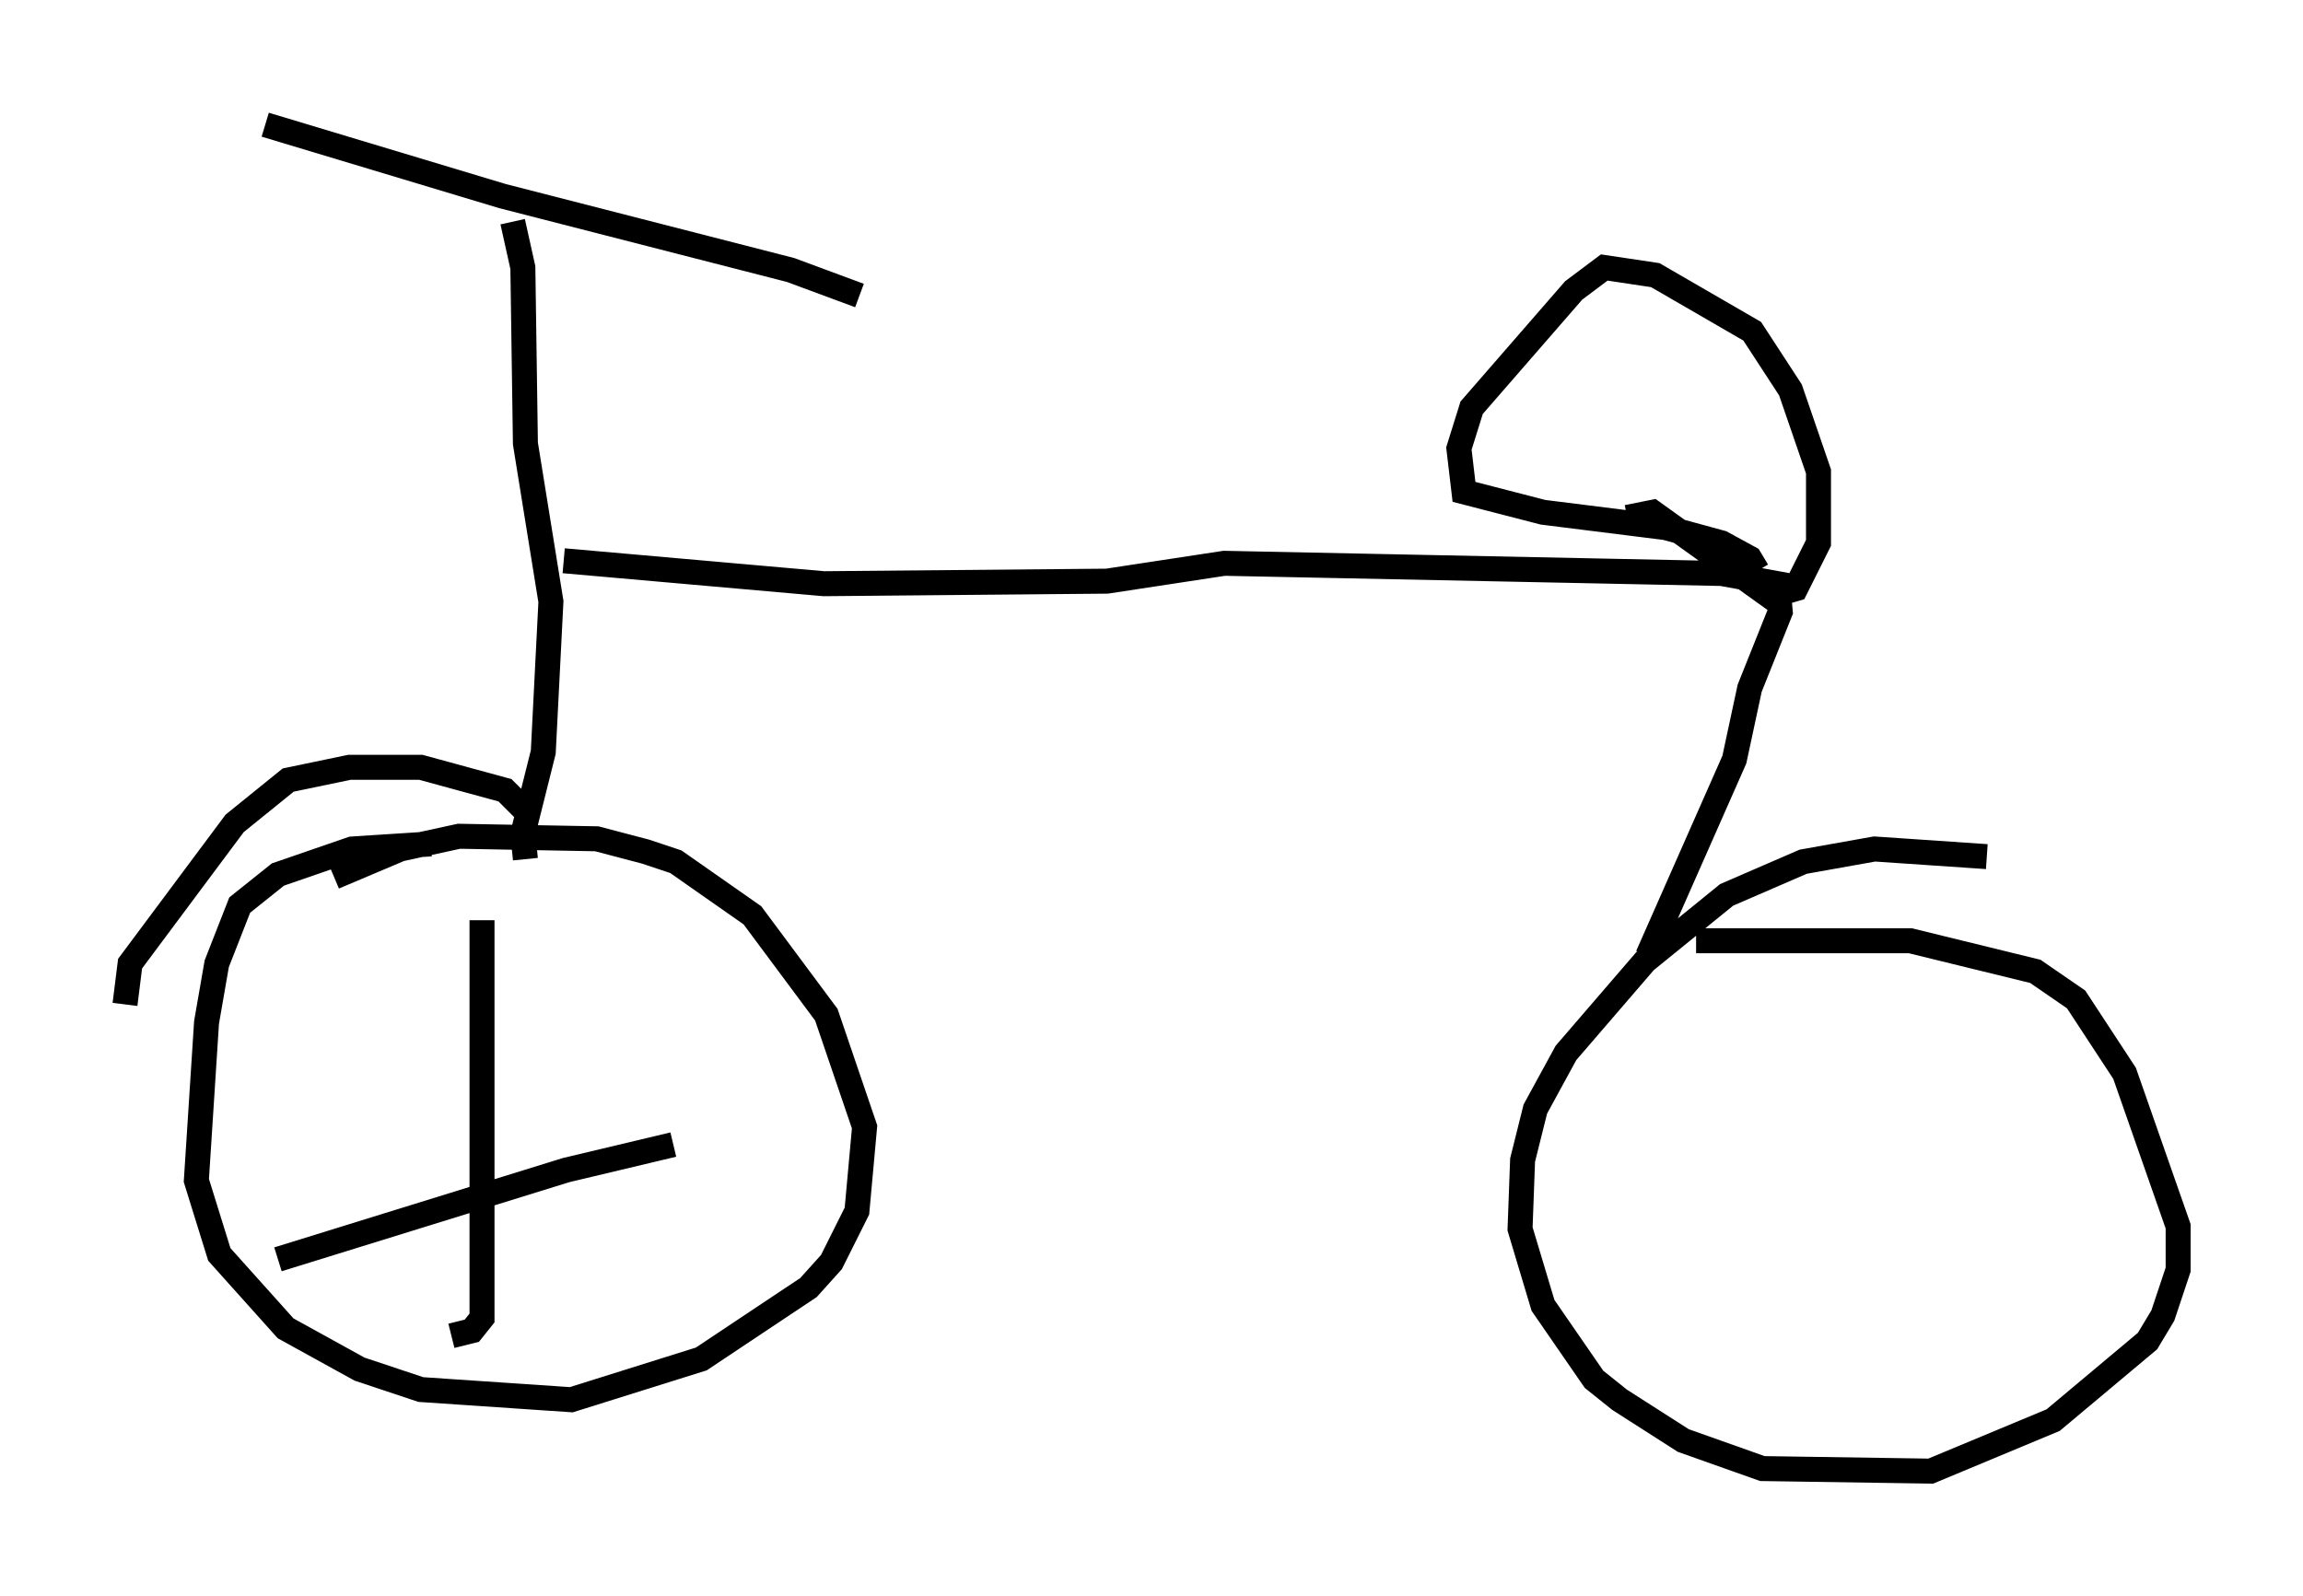<?xml version="1.0" encoding="utf-8" ?>
<svg baseProfile="full" height="63.901" version="1.1" width="92.178" xmlns="http://www.w3.org/2000/svg" xmlns:ev="http://www.w3.org/2001/xml-events" xmlns:xlink="http://www.w3.org/1999/xlink"><defs /><rect fill="white" height="63.901" width="92.178" x="0" y="0" /><path d="M19.598, 34.502 m-2.348, -0.715 l-3.165, 0.204 -2.96, 1.021 l-1.531, 1.225 -0.919, 2.348 l-0.408, 2.348 -0.408, 6.329 l0.919, 2.96 2.654, 2.96 l2.96, 1.633 2.45, 0.817 l6.023, 0.408 5.206, -1.633 l4.288, -2.858 0.919, -1.021 l1.021, -2.042 0.306, -3.369 l-1.531, -4.492 -2.96, -3.981 l-3.063, -2.144 -1.225, -0.408 l-1.94, -0.51 -5.513, -0.102 l-2.348, 0.51 -2.654, 1.123 m66.151, -0.817 l-4.492, -0.306 -2.858, 0.51 l-3.063, 1.327 -3.267, 2.654 l-3.165, 3.675 -1.225, 2.246 l-0.51, 2.042 -0.102, 2.756 l0.919, 3.063 2.042, 2.96 l1.021, 0.817 2.552, 1.633 l3.165, 1.123 6.738, 0.102 l4.9, -2.042 3.777, -3.165 l0.613, -1.021 0.613, -1.838 l0.0, -1.735 -2.144, -6.125 l-1.94, -2.96 -1.633, -1.123 l-5.002, -1.225 -8.575, 0.0 m-46.857, -3.267 l-0.102, -1.021 0.817, -3.267 l0.306, -6.023 -1.021, -6.329 l-0.102, -7.044 -0.408, -1.838 m0.408, 23.479 l-0.715, -0.715 -3.369, -0.919 l-2.858, 0.0 -2.45, 0.51 l-2.144, 1.735 -4.185, 5.615 l-0.204, 1.633 m17.559, -17.763 l10.413, 0.919 11.331, -0.102 l4.696, -0.715 19.906, 0.408 l2.246, 0.408 0.102, 1.123 l-1.225, 3.063 -0.613, 2.858 l-3.471, 7.861 m4.39, -15.415 l-0.306, -0.51 -1.123, -0.613 l-2.246, -0.613 -4.9, -0.613 l-3.165, -0.817 -0.204, -1.735 l0.51, -1.633 4.083, -4.696 l1.225, -0.919 2.042, 0.306 l3.879, 2.246 1.531, 2.348 l1.123, 3.267 0.0, 2.858 l-0.919, 1.838 -1.021, 0.306 l-4.696, -3.369 -1.021, 0.204 m-54.513, -15.721 l9.494, 2.858 11.536, 2.96 l2.756, 1.021 m-15.109, 25.011 l0.0, 15.925 -0.408, 0.51 l-0.817, 0.204 m-6.942, -3.063 l11.536, -3.573 4.288, -1.021 " fill="none" stroke="black" stroke-width="1" /></svg>